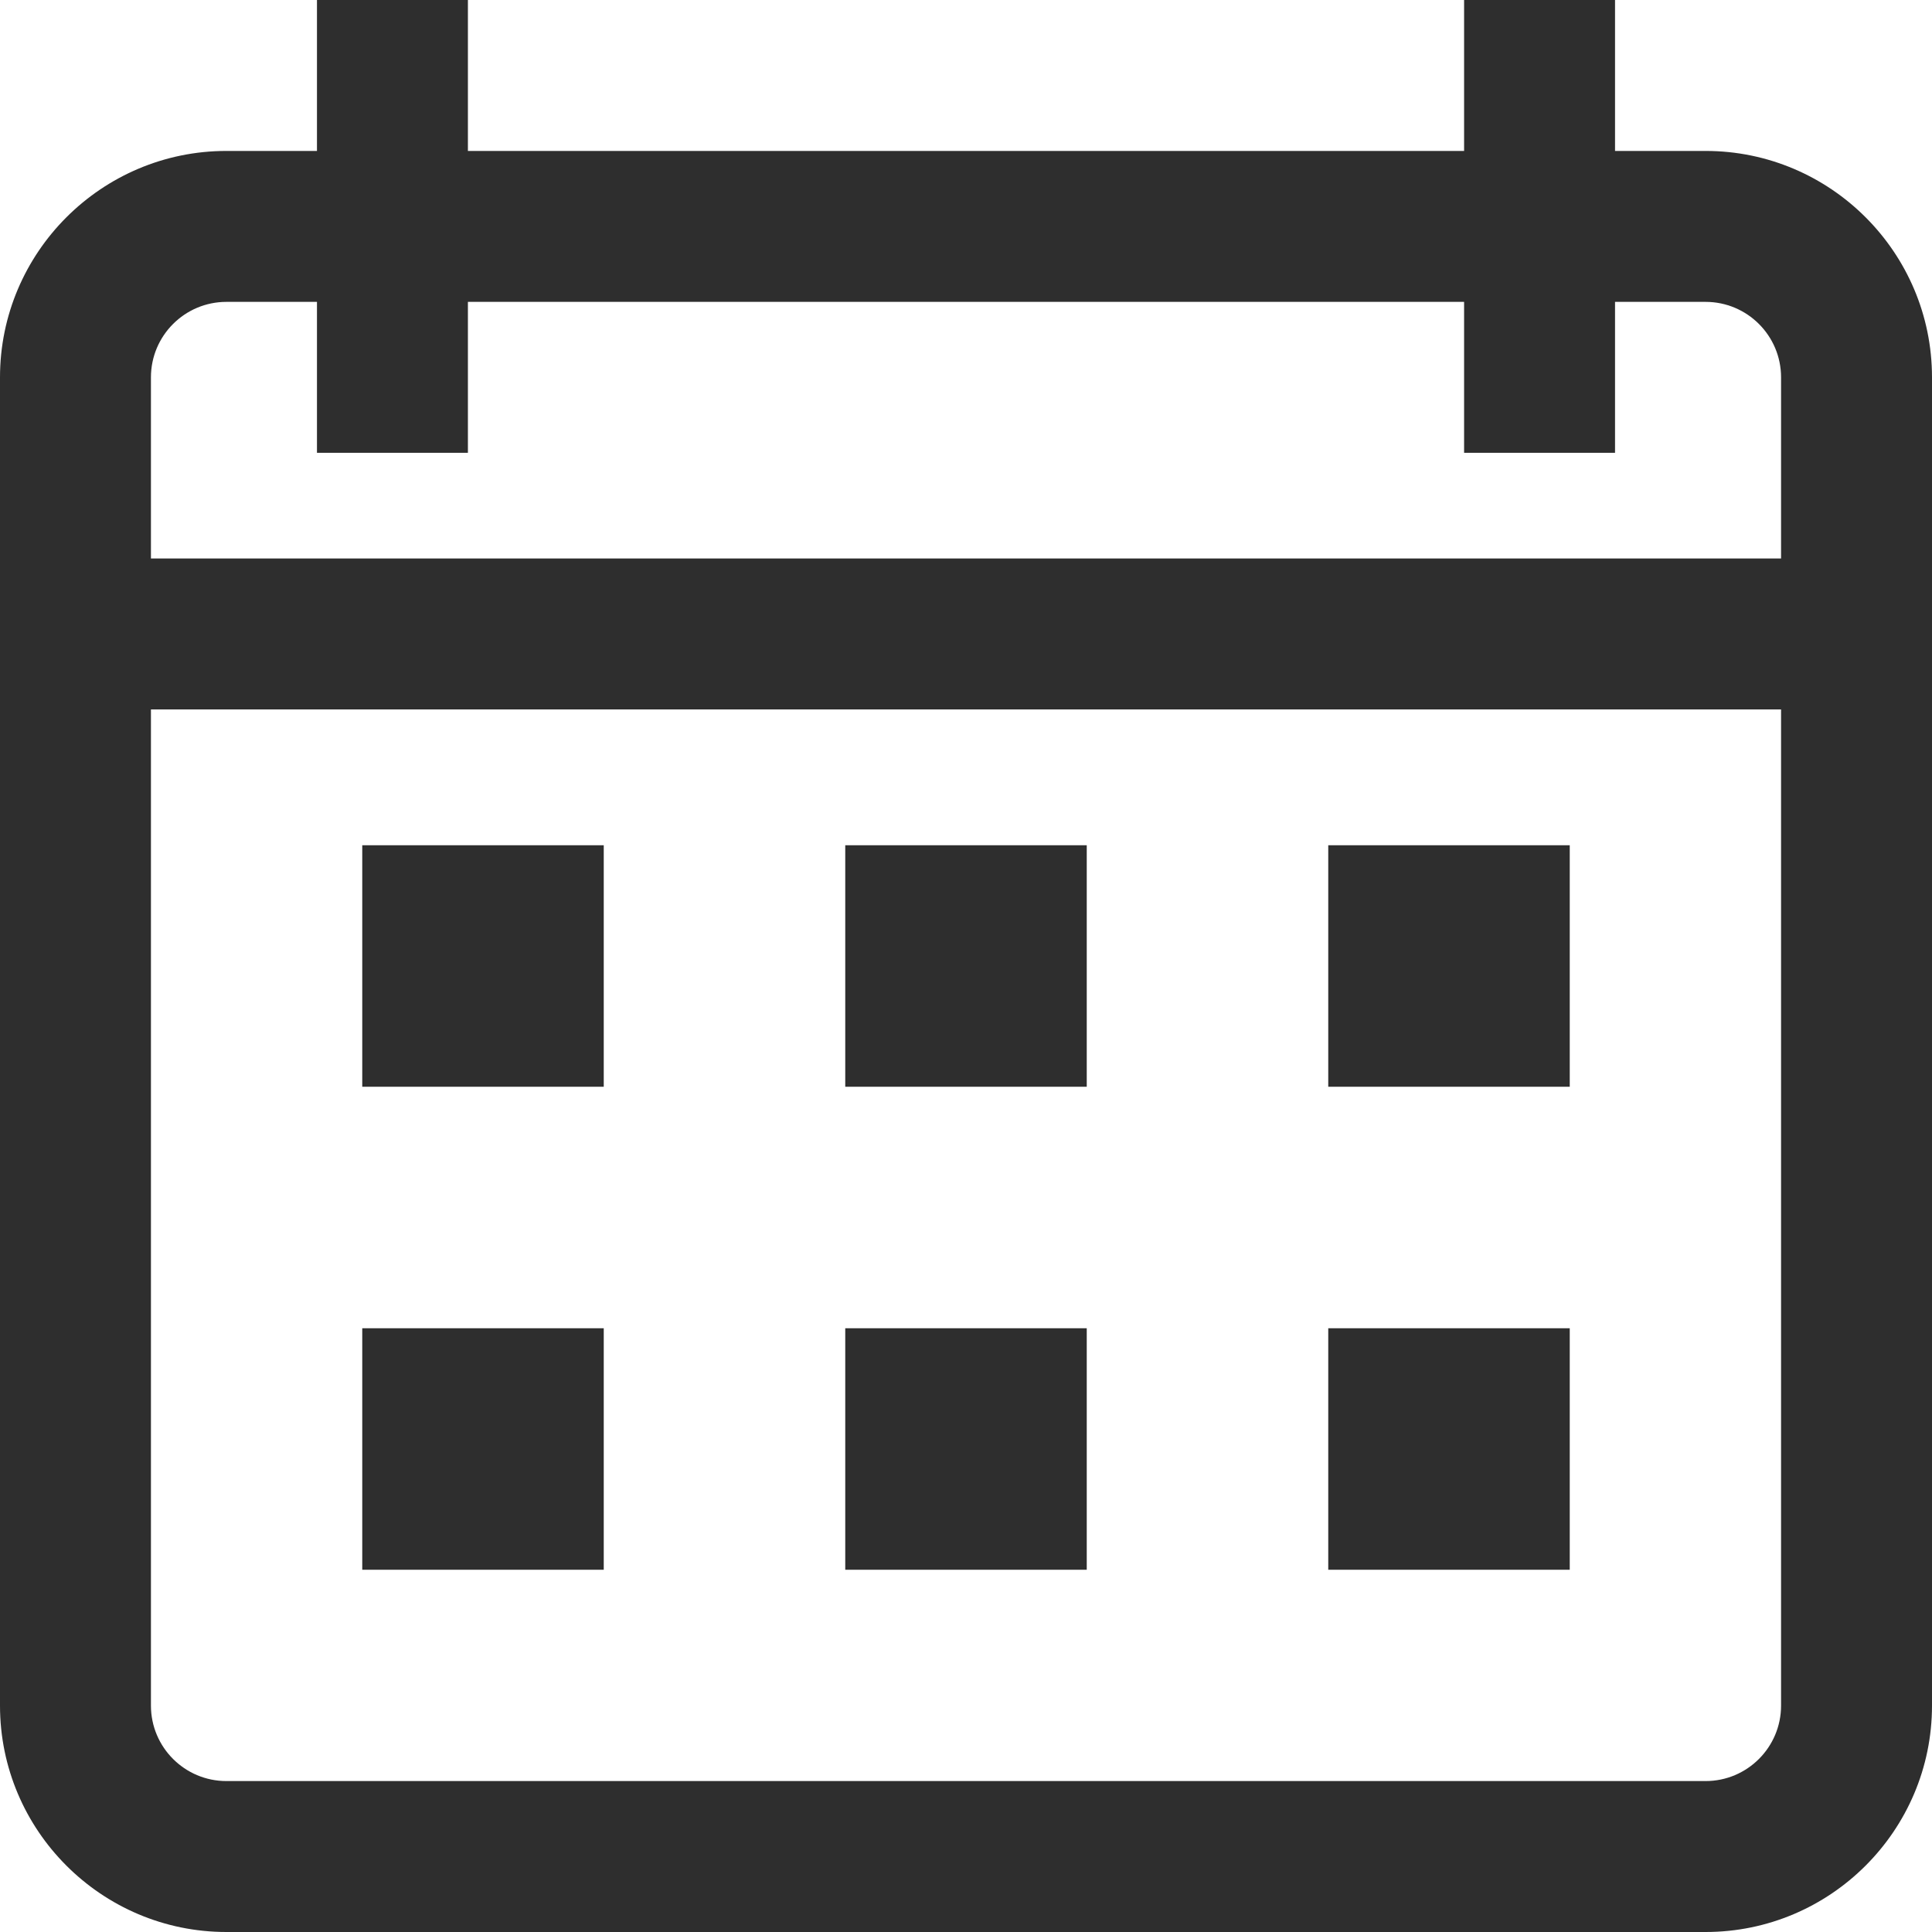 <svg width="16" height="16" viewBox="0 0 16 16" fill="none" xmlns="http://www.w3.org/2000/svg">
<path d="M14.125 1.25H13.375V0H12.125V1.25H3.875V0H2.625V1.25H1.875C0.841 1.25 0 2.091 0 3.125V14.125C0 15.159 0.841 16 1.875 16H14.125C15.159 16 16 15.159 16 14.125V3.125C16 2.091 15.159 1.25 14.125 1.25ZM14.75 14.125C14.75 14.47 14.47 14.75 14.125 14.75H1.875C1.53 14.75 1.25 14.47 1.25 14.125V5.875H14.75V14.125ZM14.75 4.625H1.25V3.125C1.25 2.78 1.53 2.5 1.875 2.5H2.625V3.75H3.875V2.5H12.125V3.75H13.375V2.5H14.125C14.47 2.5 14.75 2.78 14.75 3.125V4.625Z" fill="#2E2E2E"/>
<path d="M5 7H3V9H5V7Z" fill="#2E2E2E"/>
<path d="M5 11H3V13H5V11Z" fill="#2E2E2E"/>
<path d="M9 7H7V9H9V7Z" fill="#2E2E2E"/>
<path d="M9 11H7V13H9V11Z" fill="#2E2E2E"/>
<path d="M13 7H11V9H13V7Z" fill="#2E2E2E"/>
<path d="M13 11H11V13H13V11Z" fill="#2E2E2E"/>
</svg>
